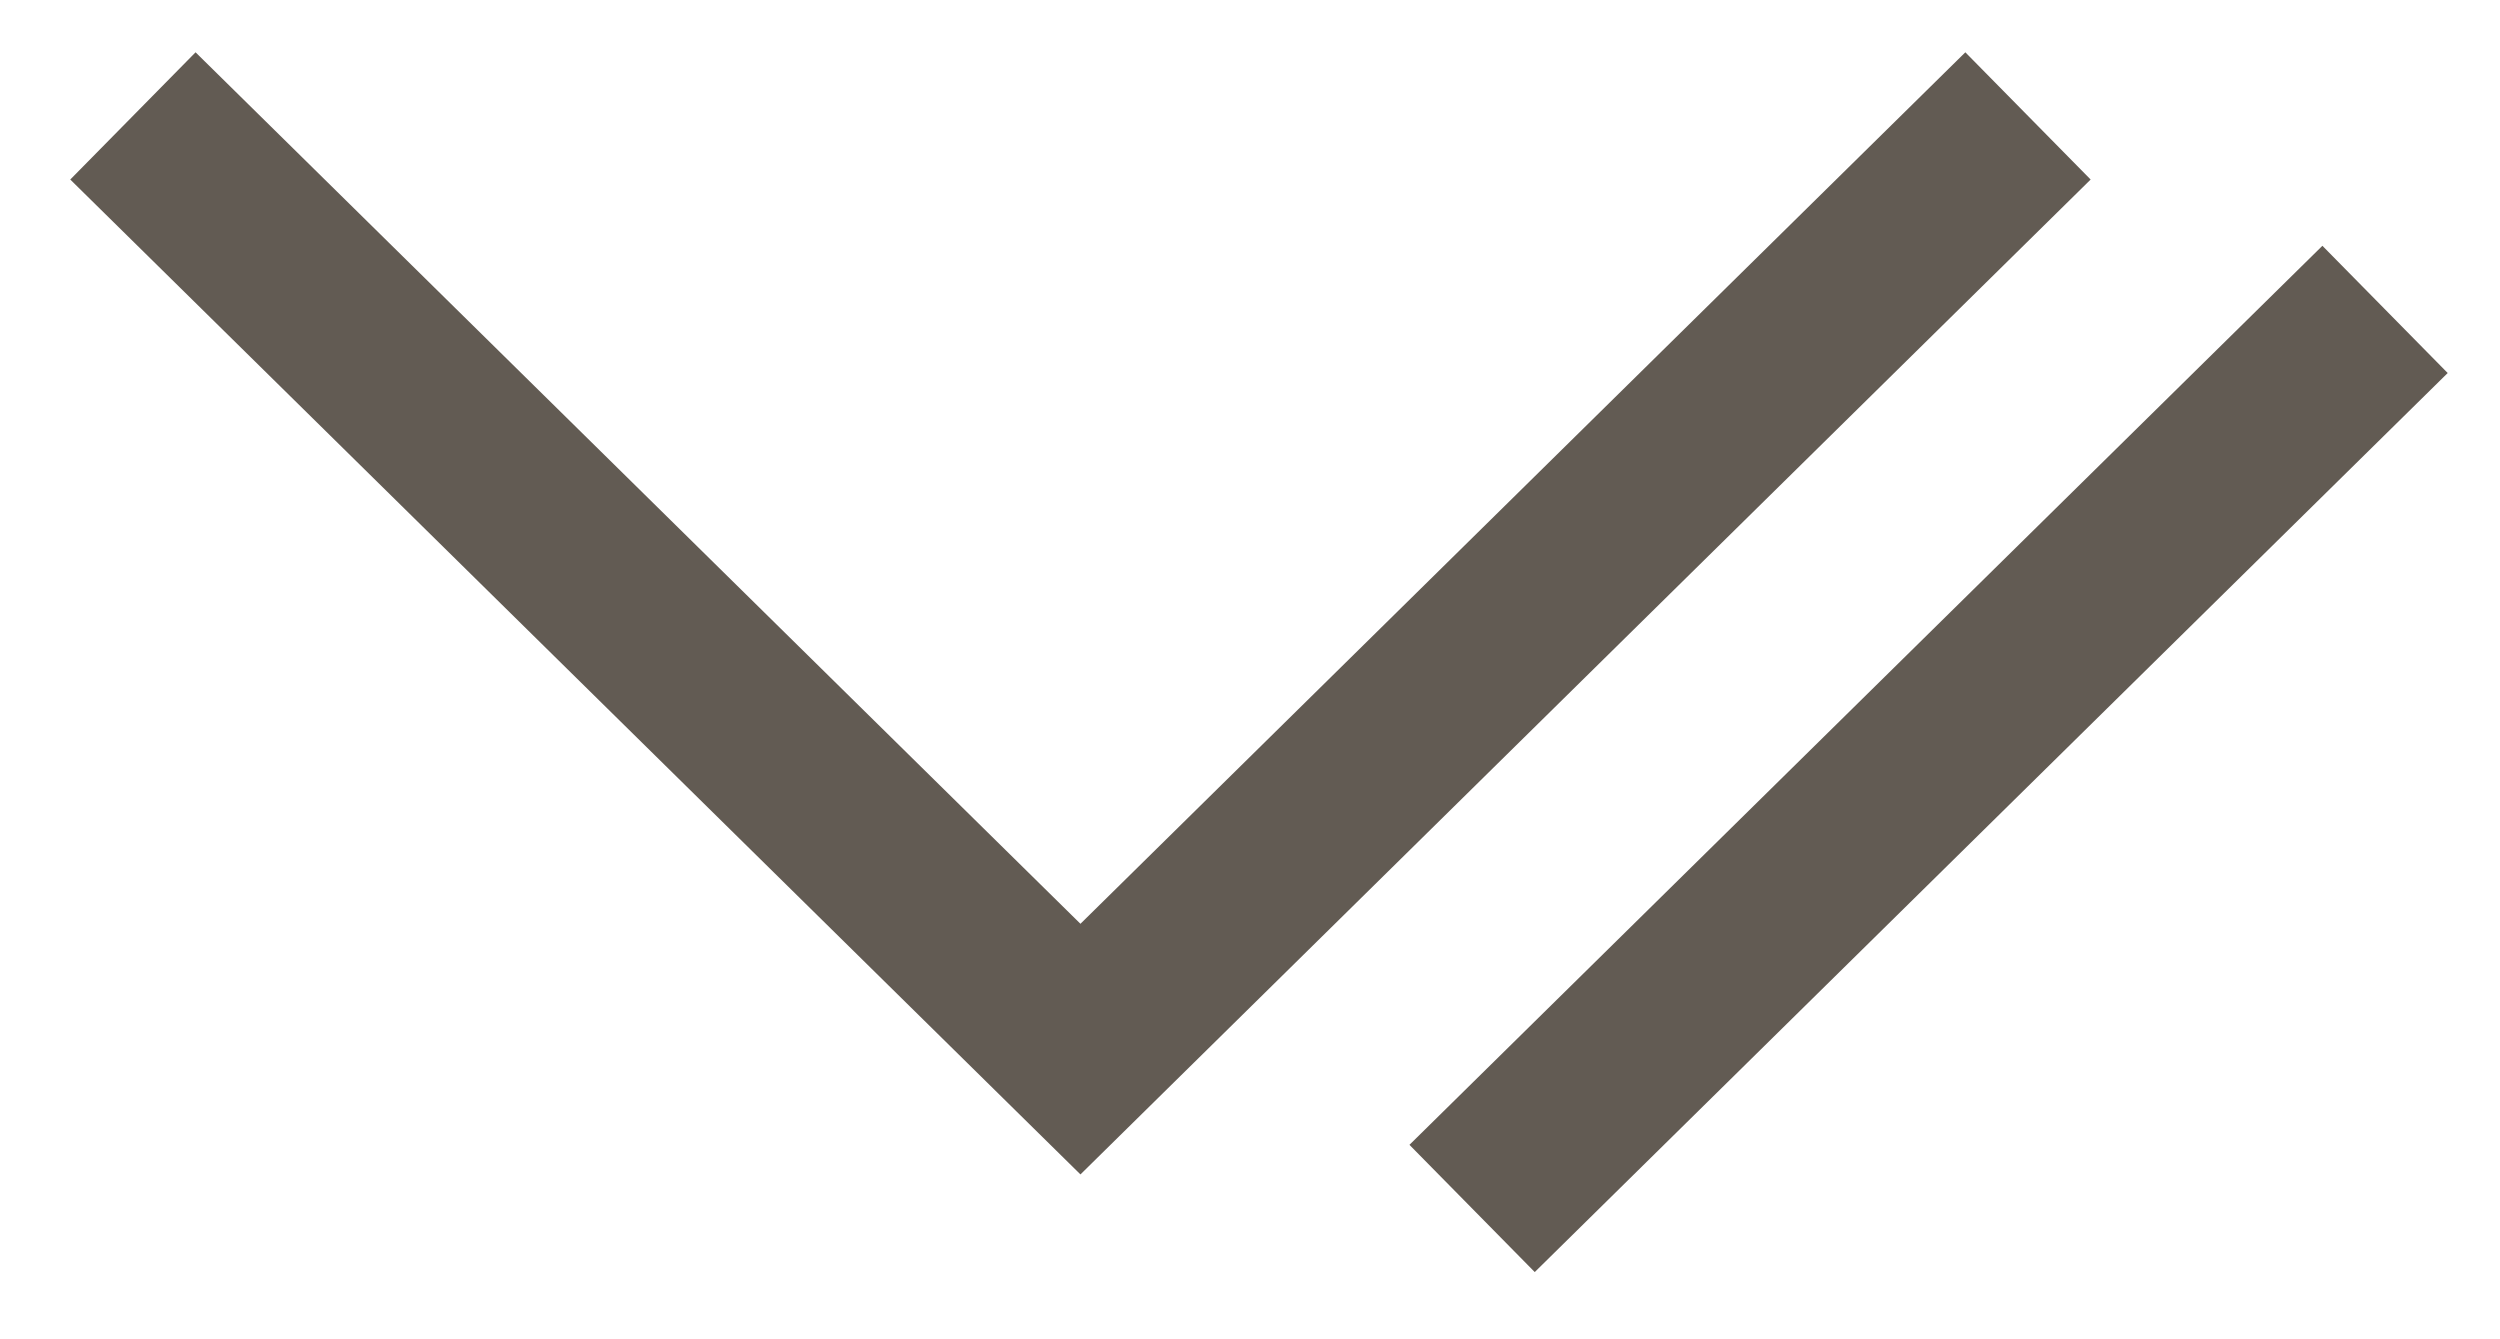 <svg width="28" height="15" viewBox="0 0 28 15" fill="none" xmlns="http://www.w3.org/2000/svg">
<path d="M22.001 2L12.101 11.75L2.201 2M17.2 12.833L26 4.167" stroke="#625B53" stroke-width="2" stroke-linecap="square"/>
</svg>
